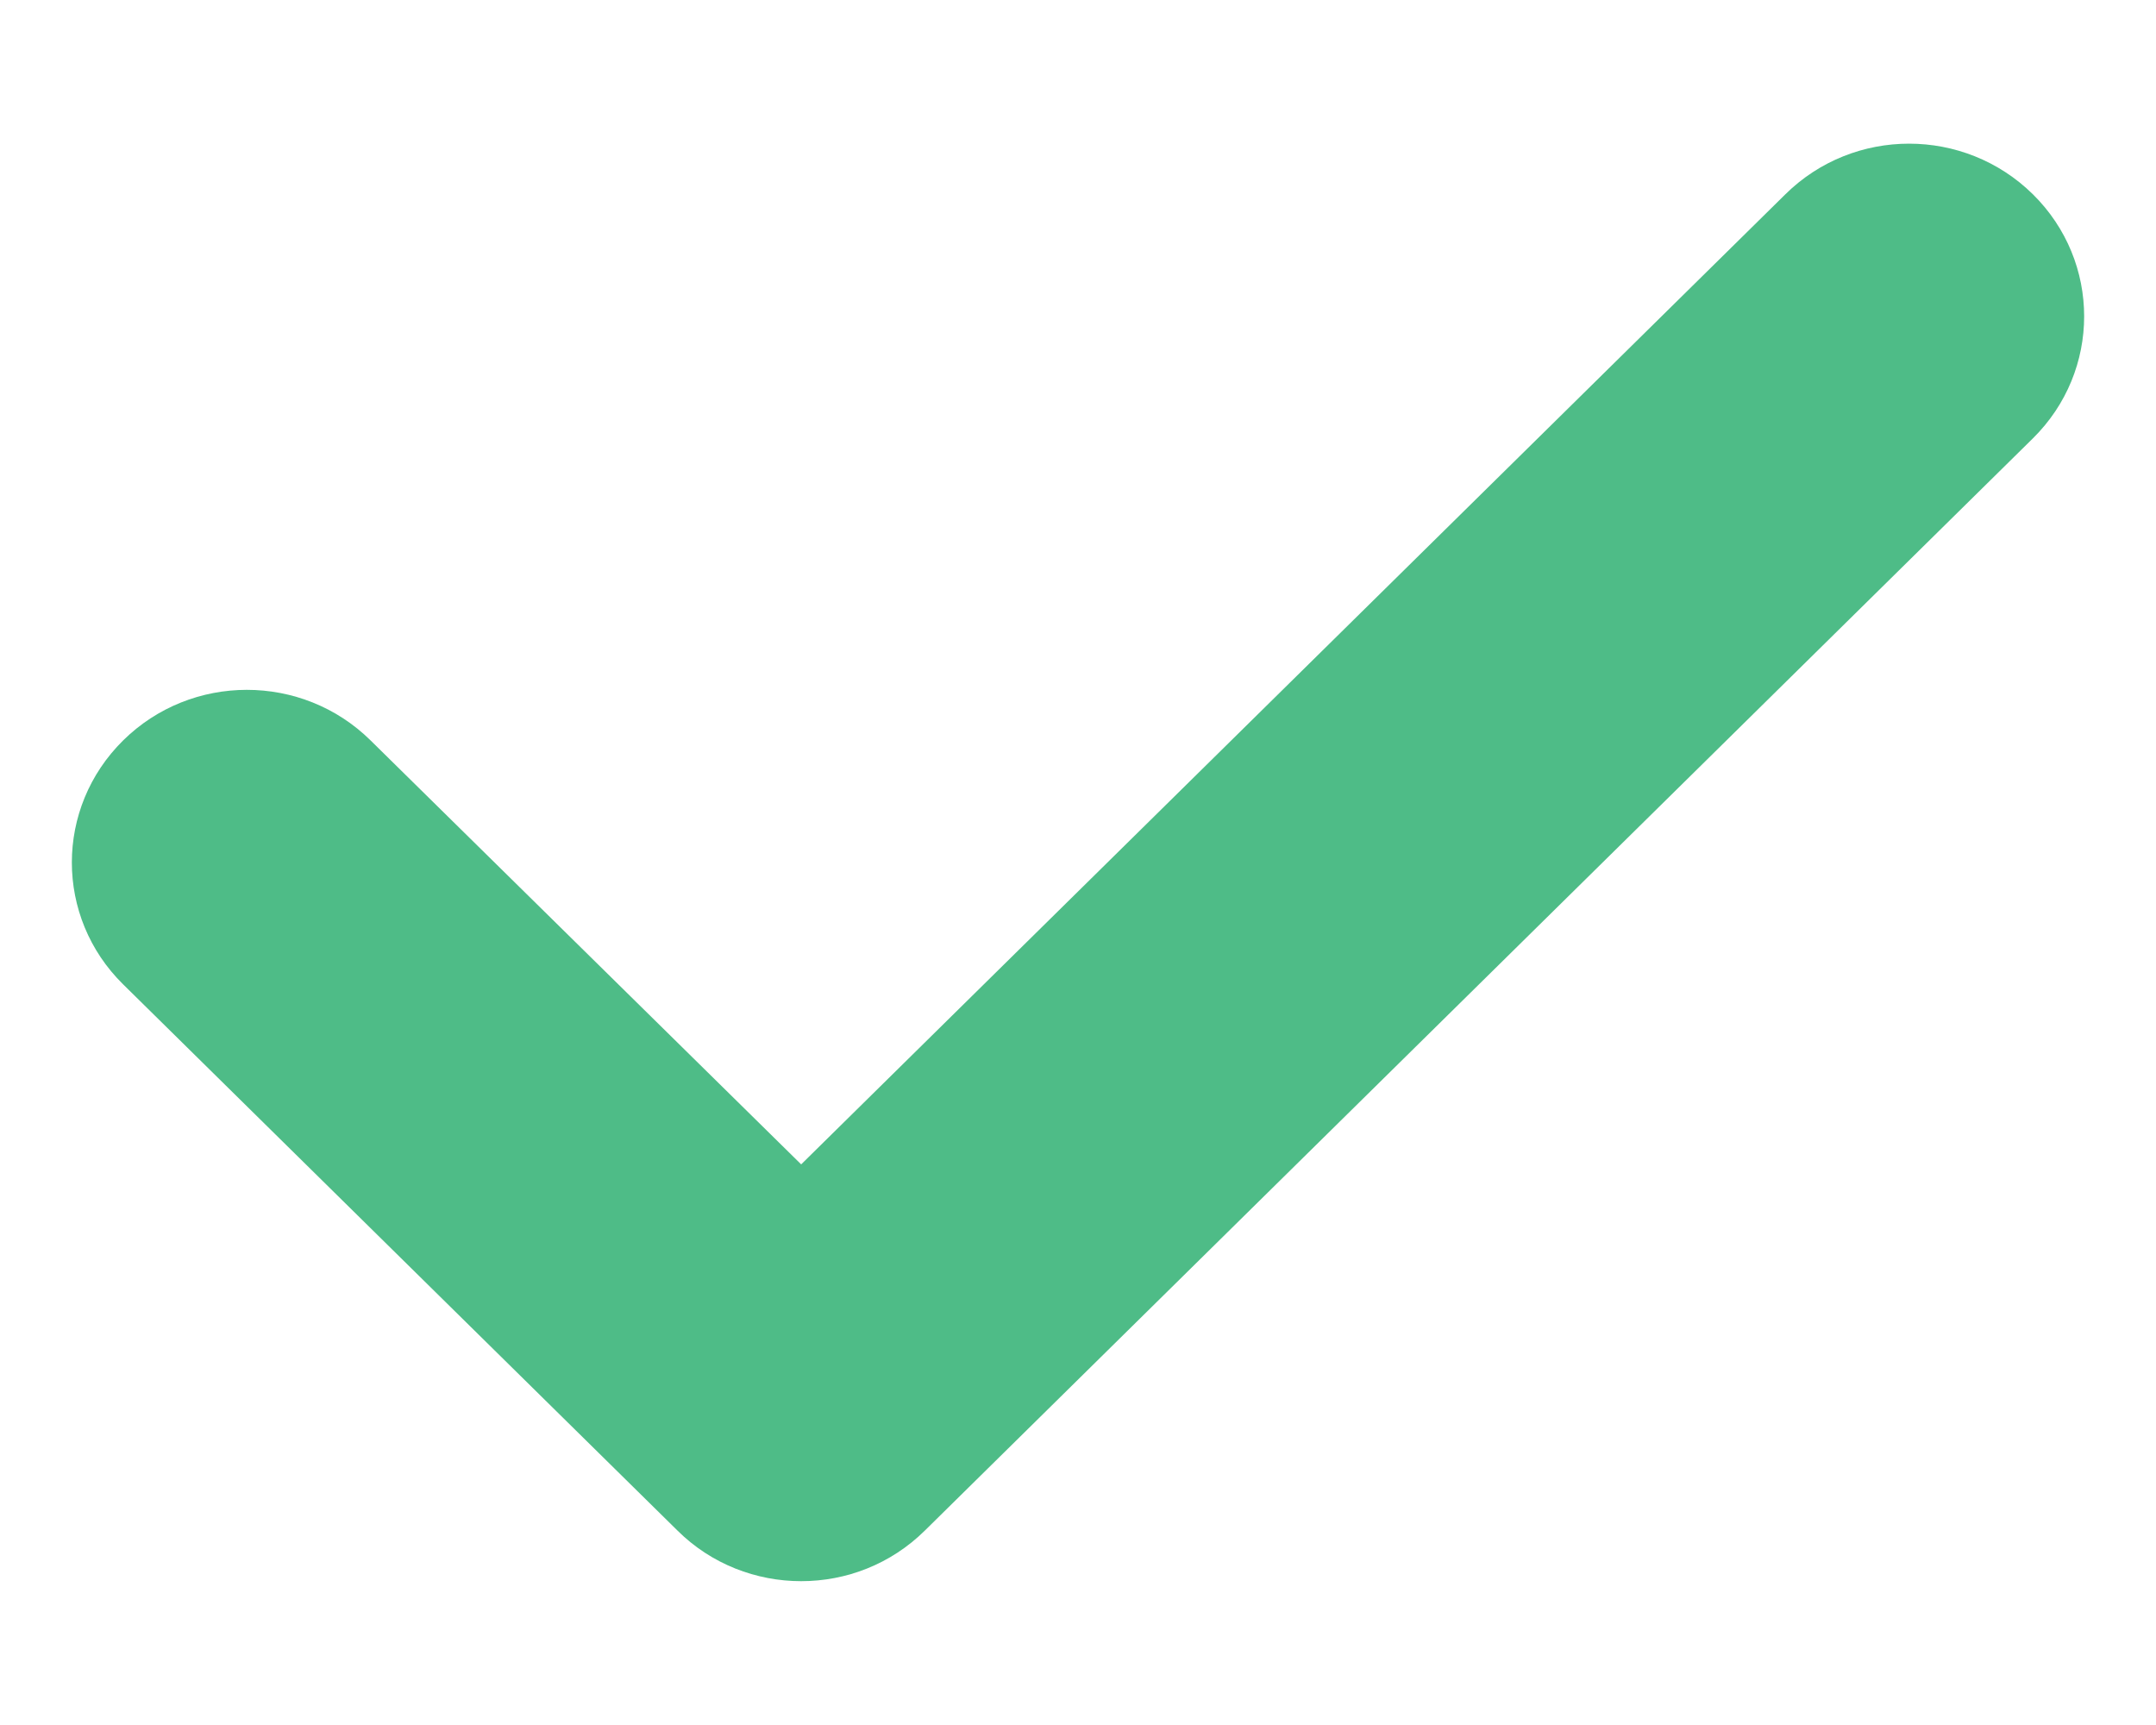 <svg width="10" height="8" viewBox="0 0 10 8" fill="none" xmlns="http://www.w3.org/2000/svg">
<path fill-rule="evenodd" clip-rule="evenodd" d="M3.716 7.333C3.509 7.333 3.3 7.255 3.142 7.098L0.571 4.565C0.254 4.253 0.254 3.747 0.571 3.434C0.888 3.121 1.402 3.121 1.719 3.434L3.716 5.4L8.281 0.901C8.598 0.588 9.111 0.588 9.429 0.901C9.746 1.214 9.746 1.72 9.429 2.033L4.29 7.098C4.131 7.255 3.924 7.333 3.716 7.333Z" fill="#4EBC87"/>
</svg>
